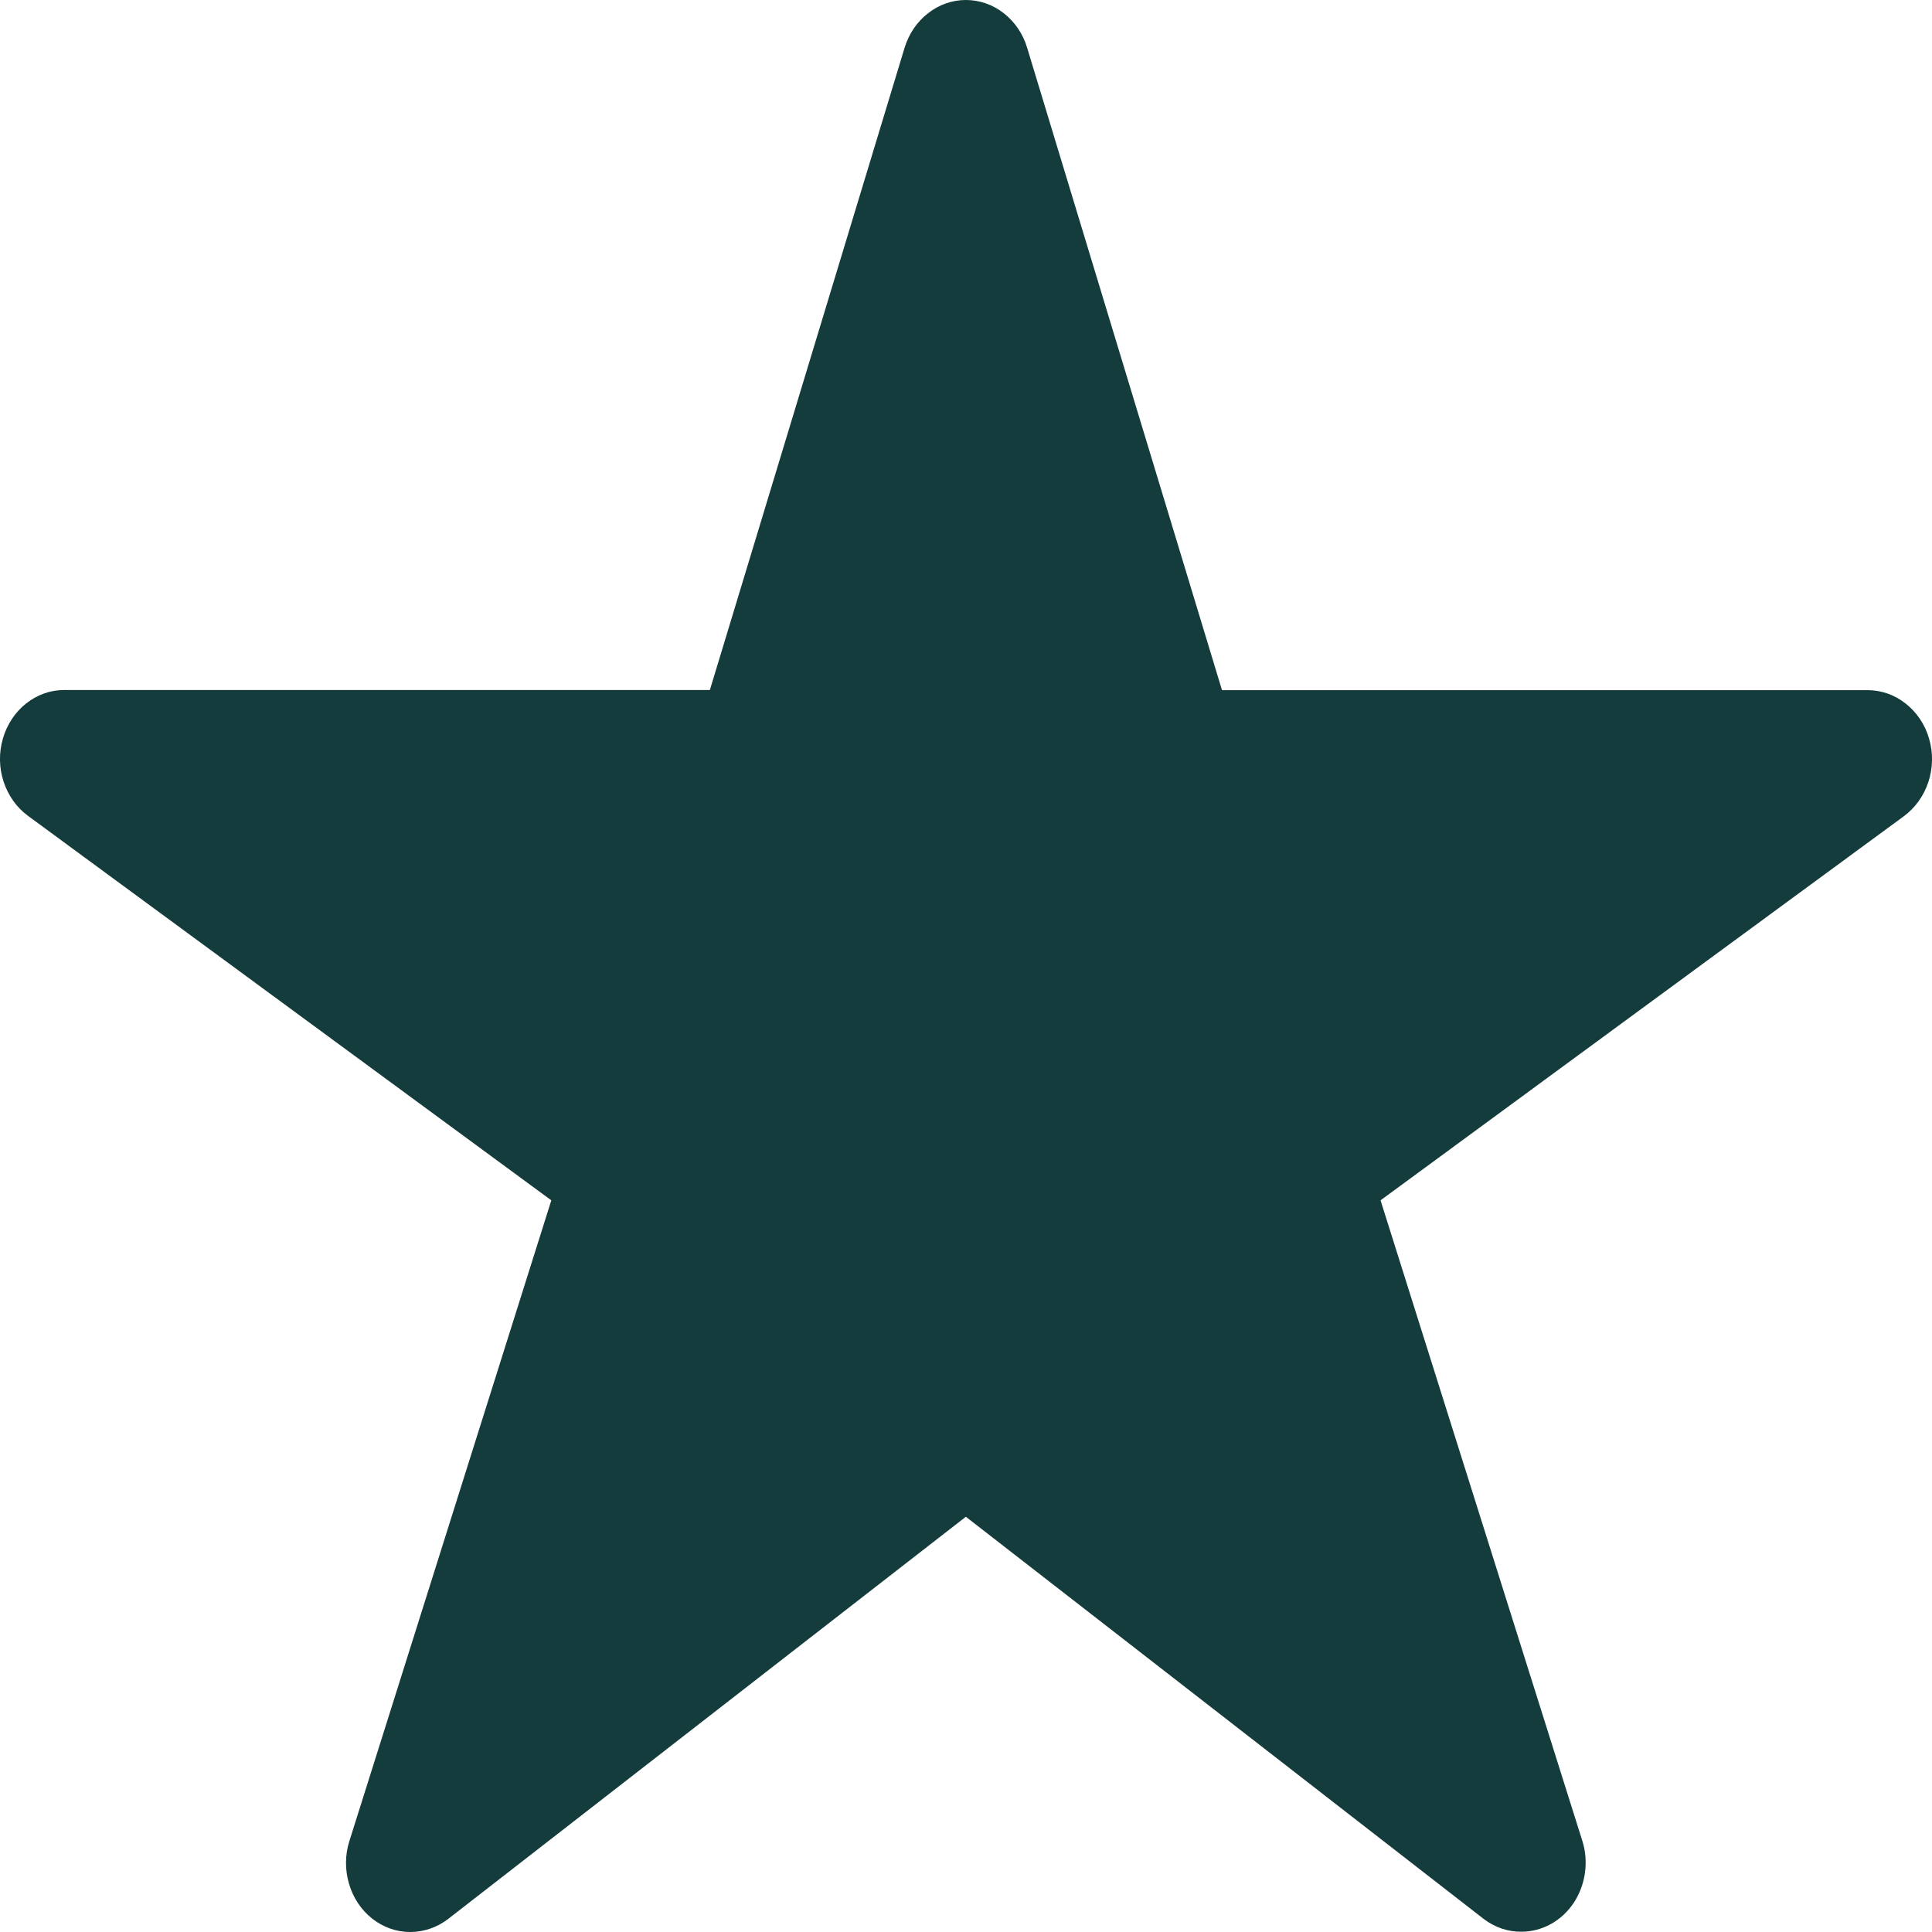 <svg width="14" height="14" viewBox="0 0 14 14" fill="none" xmlns="http://www.w3.org/2000/svg">
<path d="M11.025 13.998C10.926 13.999 10.831 13.966 10.751 13.905L6.999 10.991L3.248 13.905C3.168 13.967 3.071 14 2.972 14C2.873 14 2.777 13.966 2.697 13.903C2.617 13.84 2.558 13.751 2.529 13.65C2.499 13.549 2.5 13.44 2.532 13.34L3.995 8.698L0.203 5.912C0.121 5.852 0.059 5.765 0.026 5.664C-0.007 5.564 -0.009 5.454 0.021 5.352C0.05 5.251 0.109 5.161 0.189 5.098C0.269 5.034 0.366 5 0.465 5H5.144L6.555 0.346C6.586 0.245 6.645 0.158 6.725 0.096C6.805 0.033 6.901 0 6.999 0C7.098 0 7.194 0.033 7.274 0.096C7.353 0.158 7.413 0.245 7.443 0.346L8.855 5.001H13.533C13.633 5.001 13.73 5.035 13.81 5.099C13.89 5.162 13.95 5.251 13.979 5.353C14.009 5.455 14.007 5.565 13.974 5.666C13.941 5.766 13.879 5.853 13.797 5.914L10.004 8.698L11.466 13.339C11.49 13.414 11.496 13.494 11.485 13.572C11.474 13.651 11.446 13.725 11.403 13.79C11.36 13.854 11.303 13.907 11.237 13.943C11.171 13.979 11.099 13.998 11.025 13.998Z" fill="#153C3C"/>
</svg>
